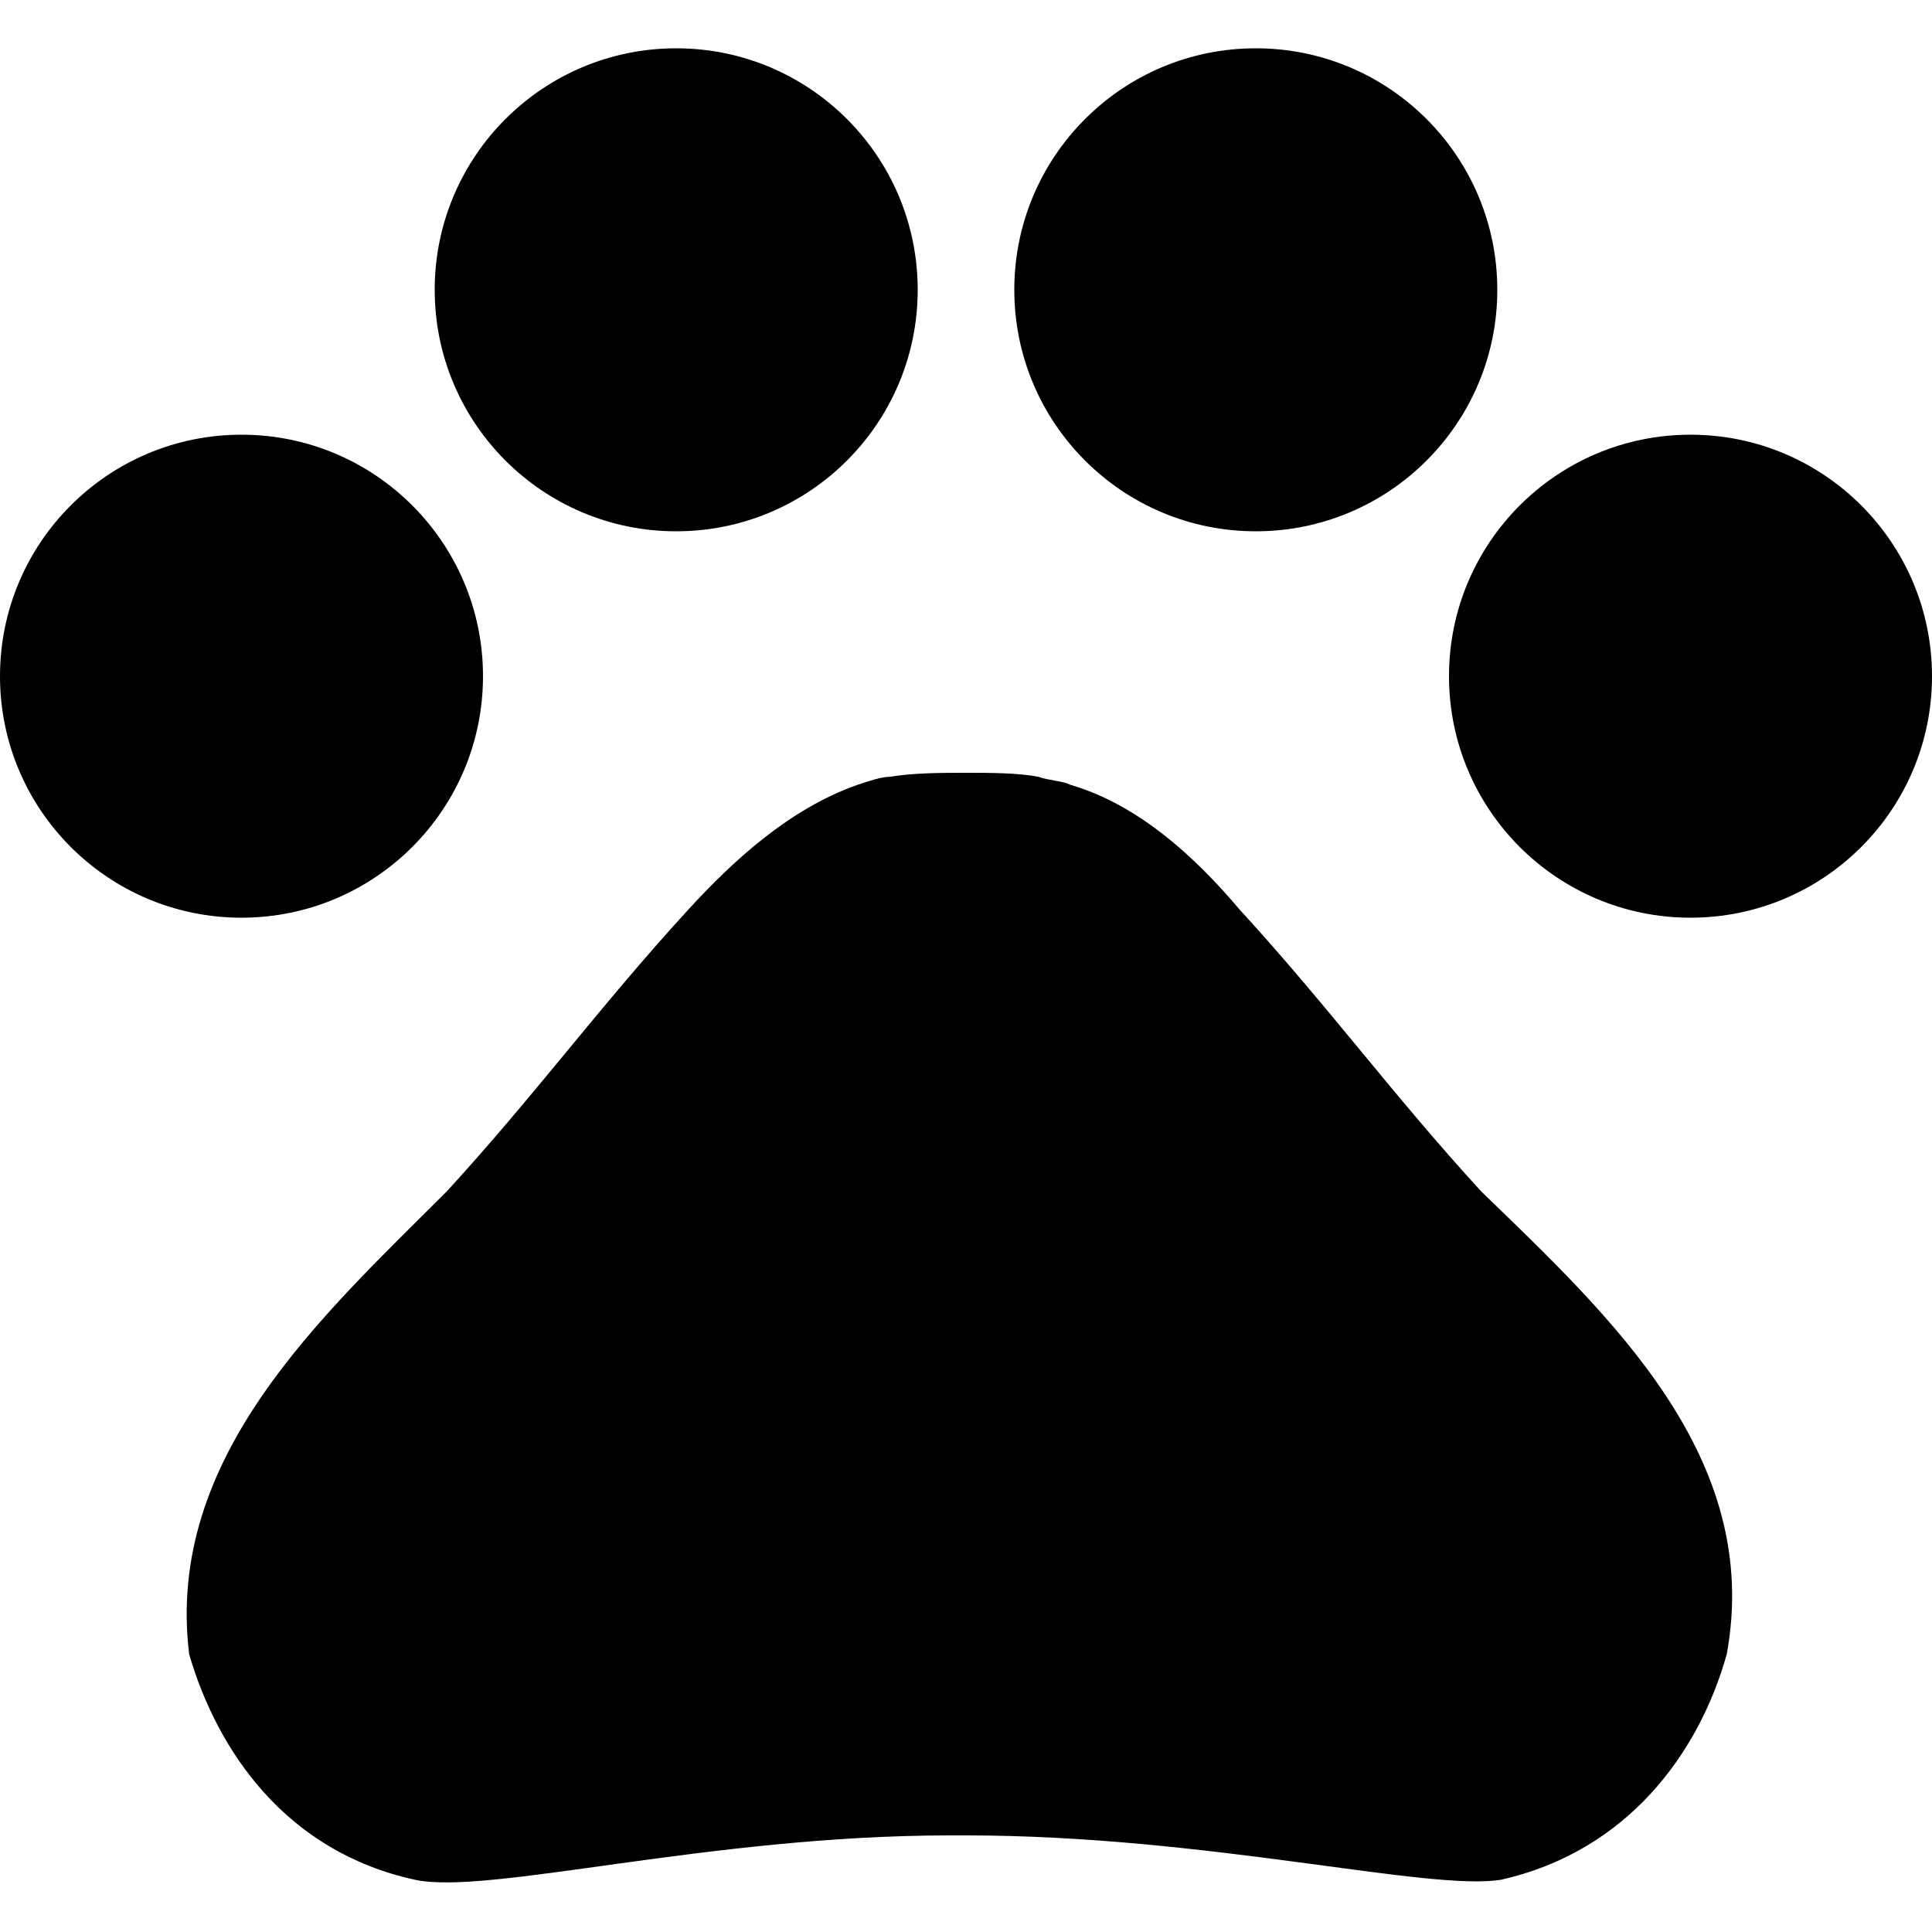 <svg enable-background="new 0 0 48 48" viewBox="0 0 48 48" xmlns="http://www.w3.org/2000/svg"><circle cx="6" cy="16.8" r="6"/><circle cx="16.8" cy="7.2" r="6"/><circle cx="31.2" cy="7.2" r="6"/><circle cx="42" cy="16.8" r="6"/><path d="m36.8 29.6c-2.2-2.4-3.8-4.6-6-7-1.1-1.3-2.5-2.6-4.2-3.1-.2-.1-.5-.1-.8-.2-.5-.1-1.2-.1-1.8-.1s-1.3 0-1.9.1c-.2 0-.5.1-.8.2-1.7.6-3.1 1.9-4.2 3.1-2.2 2.4-3.8 4.6-6 7-3.1 3.1-7 6.6-6.4 11.5.7 2.4 2.4 4.9 5.6 5.6 1.8.4 7.3-1.1 13.3-1.1h.2s.1 0 .2 0c6 0 11.5 1.4 13.3 1.1 3.1-.7 4.9-3.1 5.6-5.6.9-4.9-2.9-8.4-6.1-11.5z"/></svg>